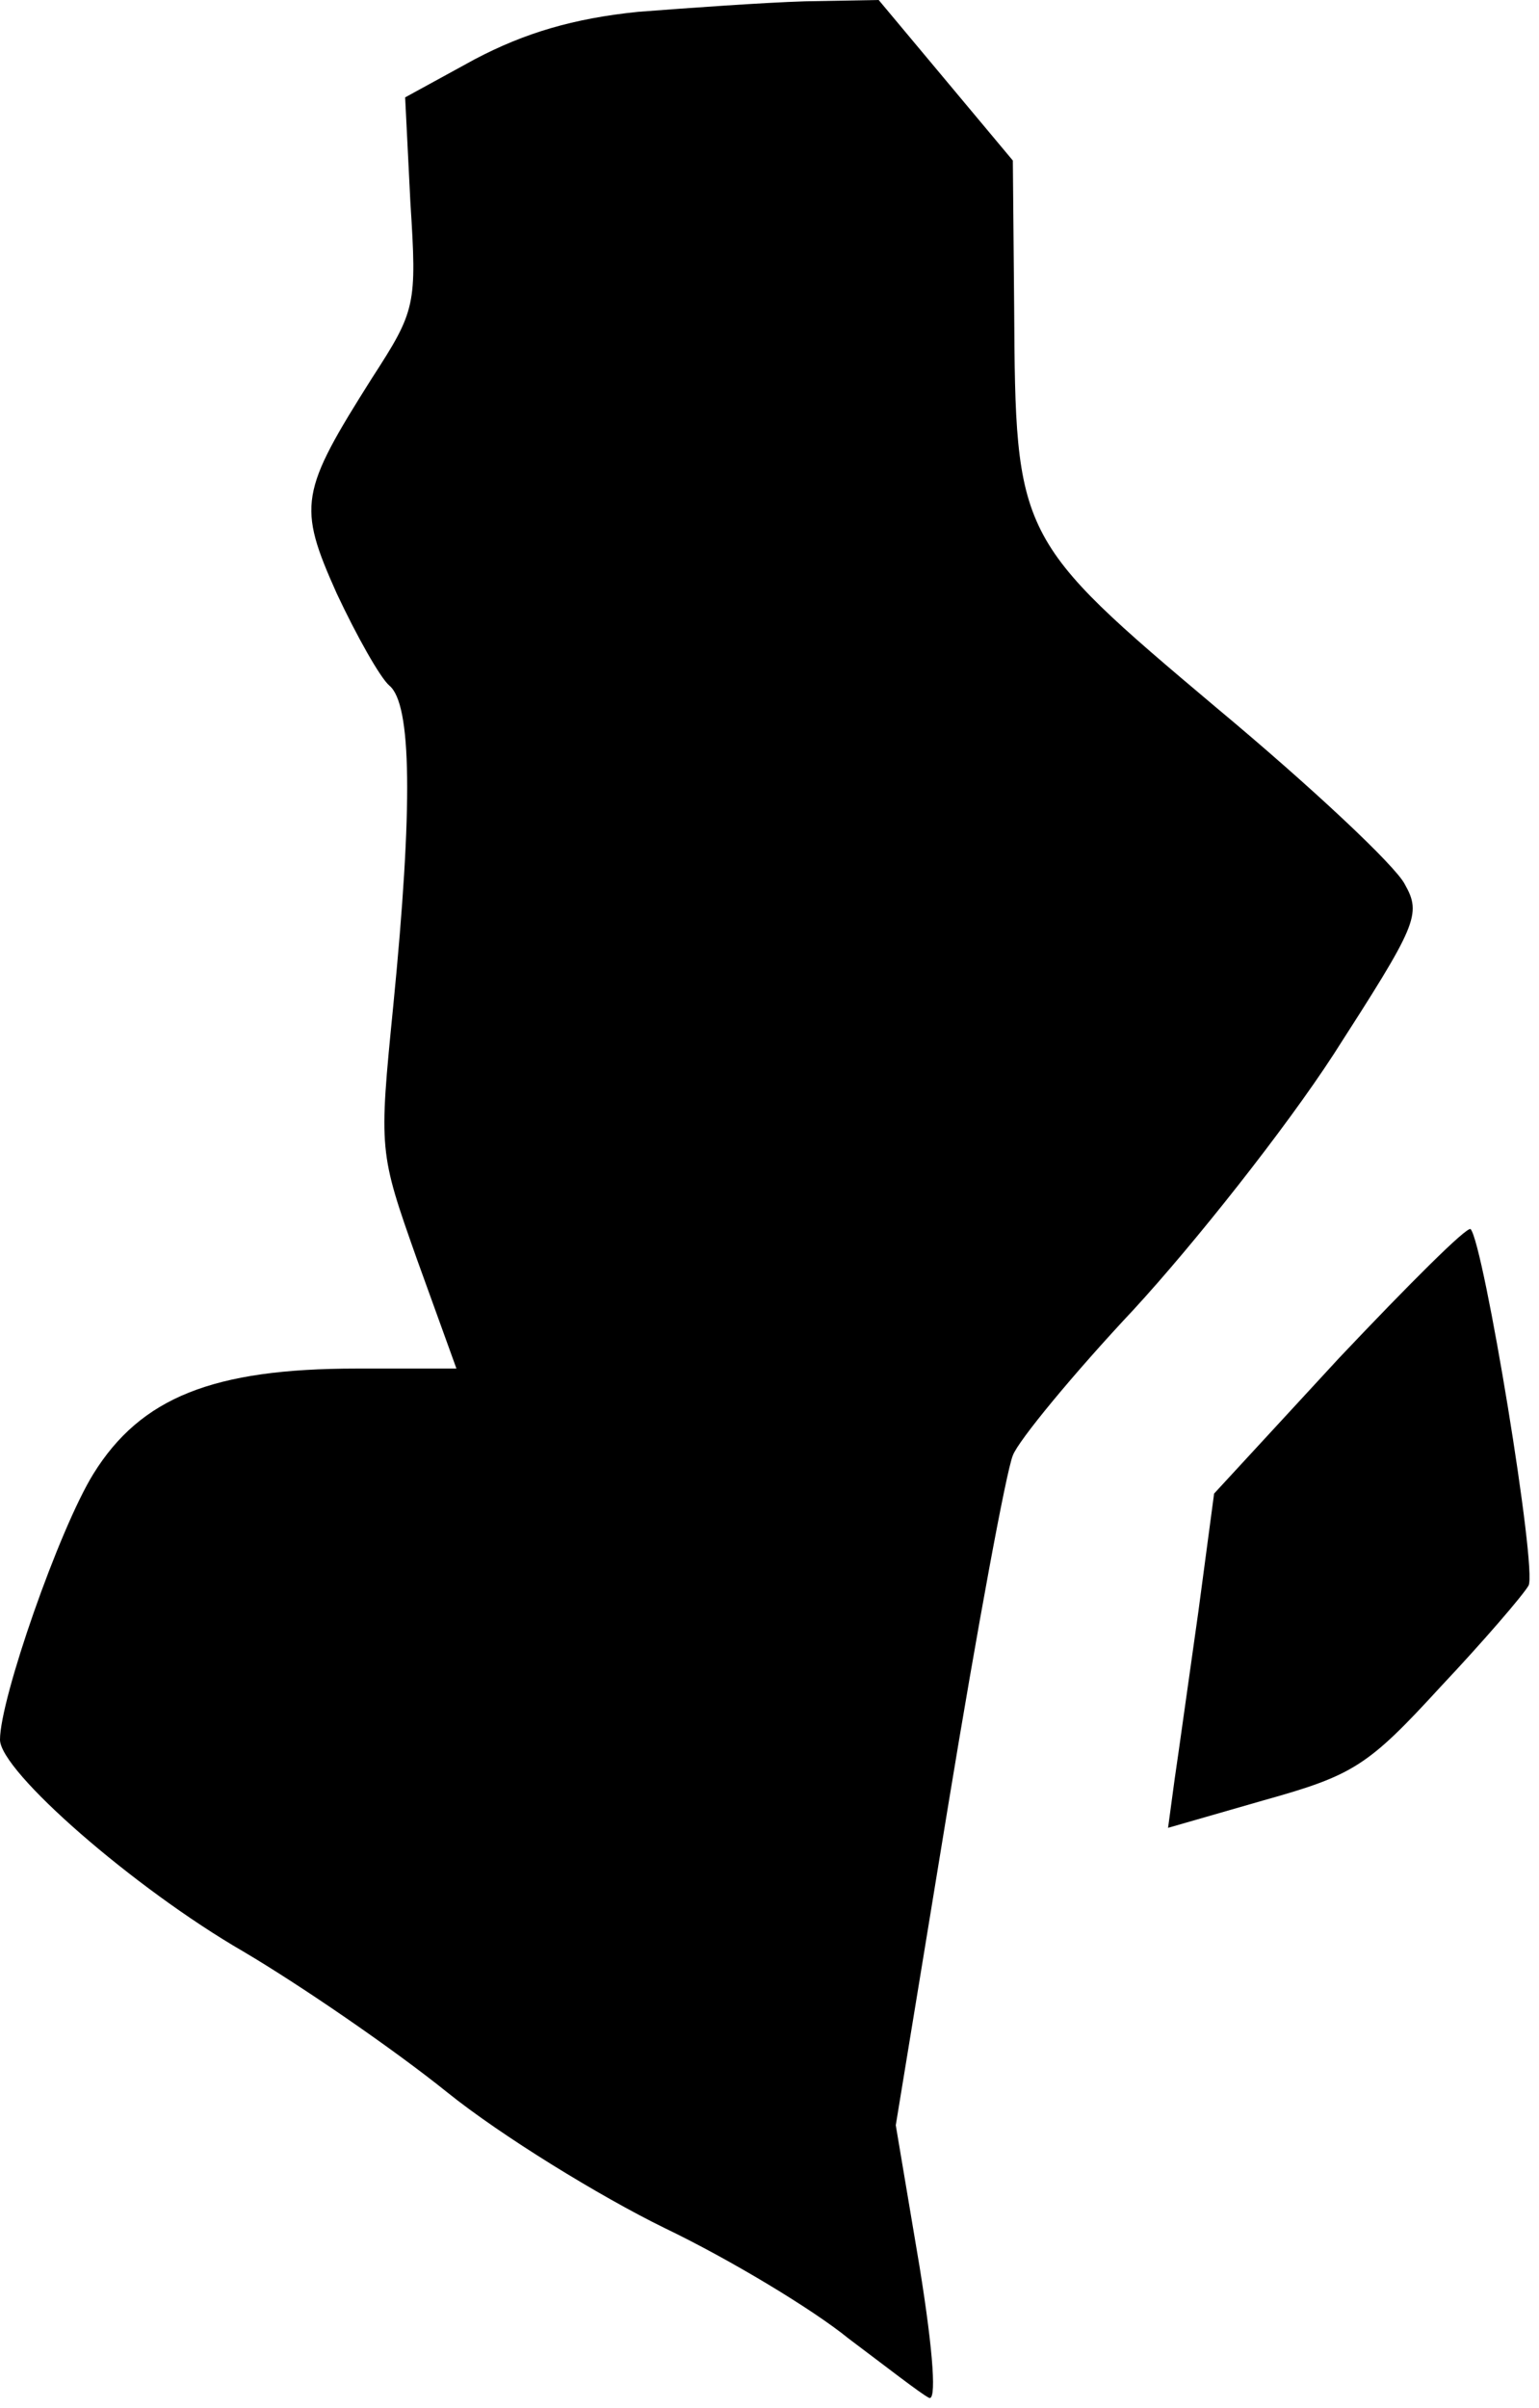 <?xml version="1.0" standalone="no"?>
<!DOCTYPE svg PUBLIC "-//W3C//DTD SVG 20010904//EN"
 "http://www.w3.org/TR/2001/REC-SVG-20010904/DTD/svg10.dtd">
<svg version="1.0" xmlns="http://www.w3.org/2000/svg"
 width="117pt" height="183pt" viewBox="0 0 117 183"
 preserveAspectRatio="xMidYMid meet">
<g transform="translate(0,183) scale(0.1,-0.1)"
fill="#000000" stroke="none">
<path fill="#000000" stroke="none" d="M485 1821 c-49 -5 -86 -16 -124 -36
l-53 -29 4 -80 c5 -78 4 -82 -29 -133 -55 -87 -57 -97 -27 -164 15 -32 33 -64
40 -70 17 -14 18 -91 3 -243 -11 -111 -11 -111 18 -193 l30 -83 -76 0 c-109 0
-164 -22 -200 -80 -26 -42 -71 -171 -71 -202 0 -24 102 -113 185 -161 44 -26
114 -74 155 -107 41 -33 116 -79 165 -103 50 -24 113 -62 140 -84 28 -21 55
-42 61 -45 6 -4 4 32 -7 100 l-18 107 40 244 c22 134 44 253 49 265 4 11 46
62 92 111 46 50 115 137 152 194 63 98 67 106 54 129 -7 14 -71 74 -143 134
-152 128 -153 130 -154 305 l-1 111 -51 61 -51 61 -56 -1 c-32 -1 -88 -5 -127
-8z"/>
<path fill="#000000" stroke="none" d="M1018 798 l-95 -103 -12 -90 c-7 -49
-15 -107 -18 -127 l-5 -37 73 21 c68 19 79 26 134 86 33 35 63 70 67 77 7 11
-34 260 -44 271 -3 2 -47 -42 -100 -98z"/>
</g>
</svg>
